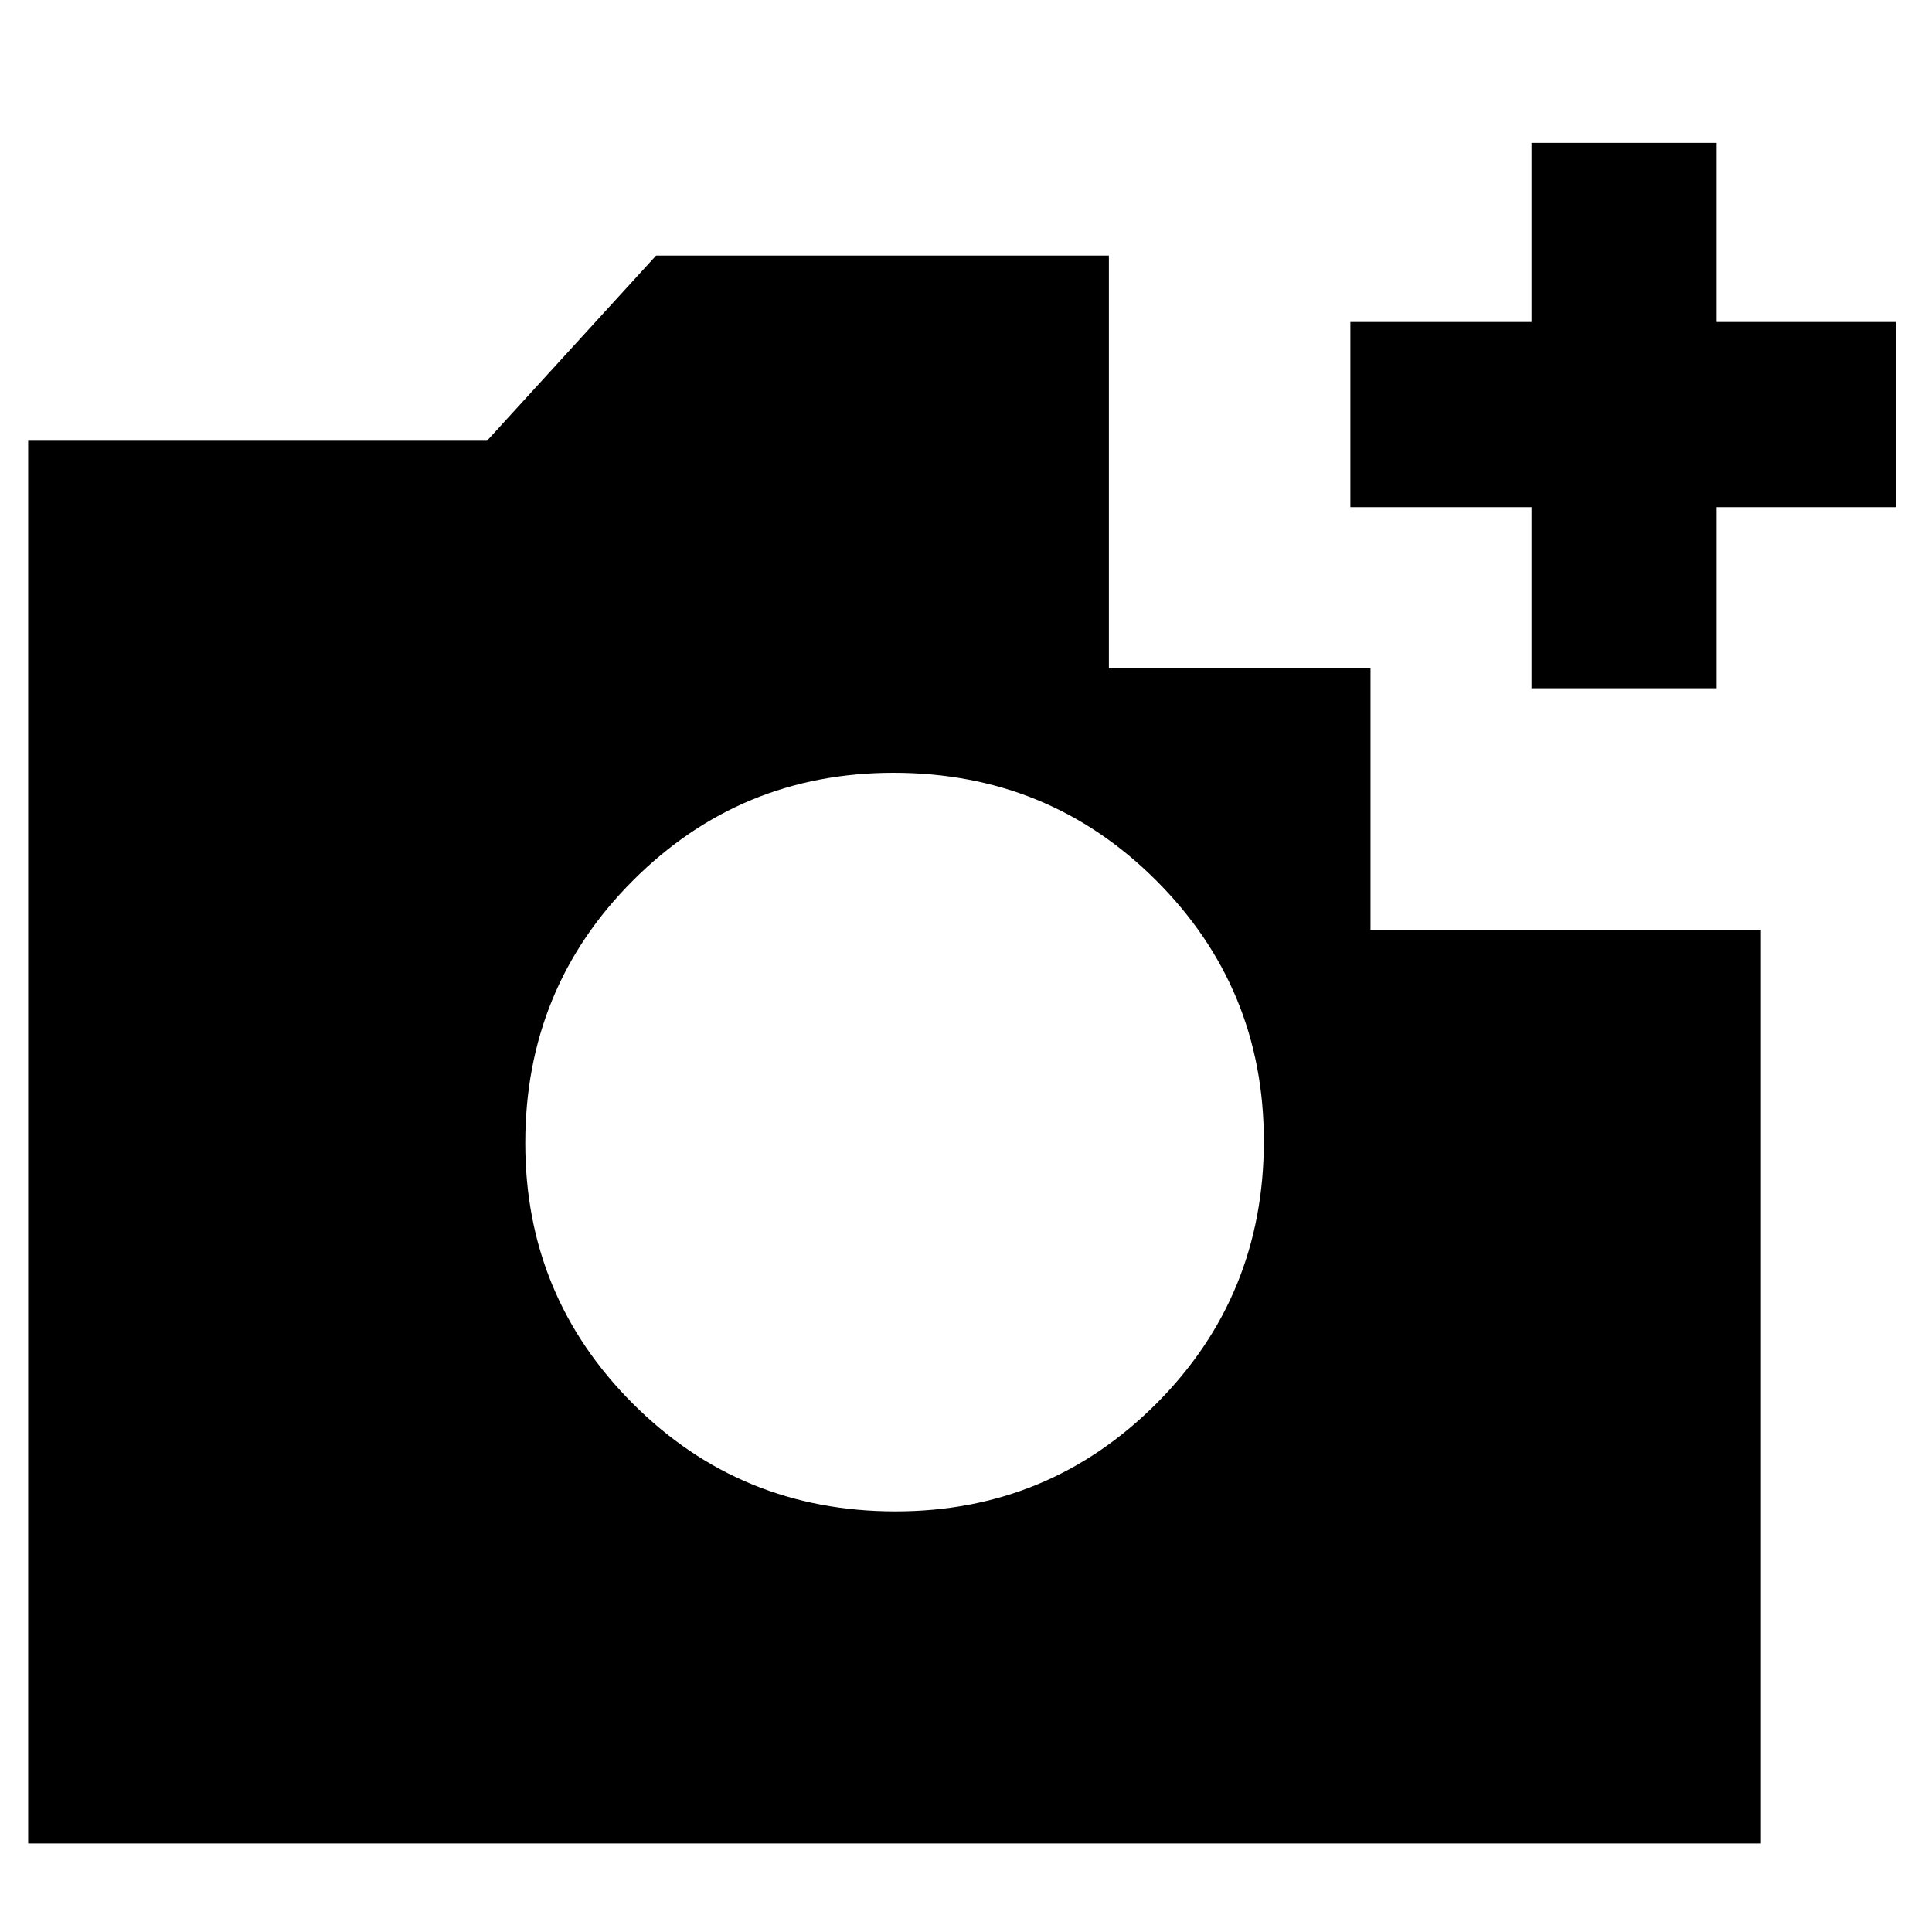 <svg xmlns="http://www.w3.org/2000/svg" height="24" width="24"><path d="M.35 22.9V5.475h5.7l2.1-2.3h5.625V8.3h3.25v3.25h4.85V22.9Zm10.775-4.125q1.9 0 3.238-1.337Q15.7 16.1 15.7 14.175q0-1.9-1.337-3.237Q13.025 9.6 11.1 9.6q-1.9 0-3.237 1.338-1.338 1.337-1.338 3.262 0 1.9 1.338 3.238 1.337 1.337 3.262 1.337Zm7.9-10.225V6.3h-2.25V4h2.25V1.775h2.3V4h2.225v2.3h-2.225v2.25Z"/></svg>